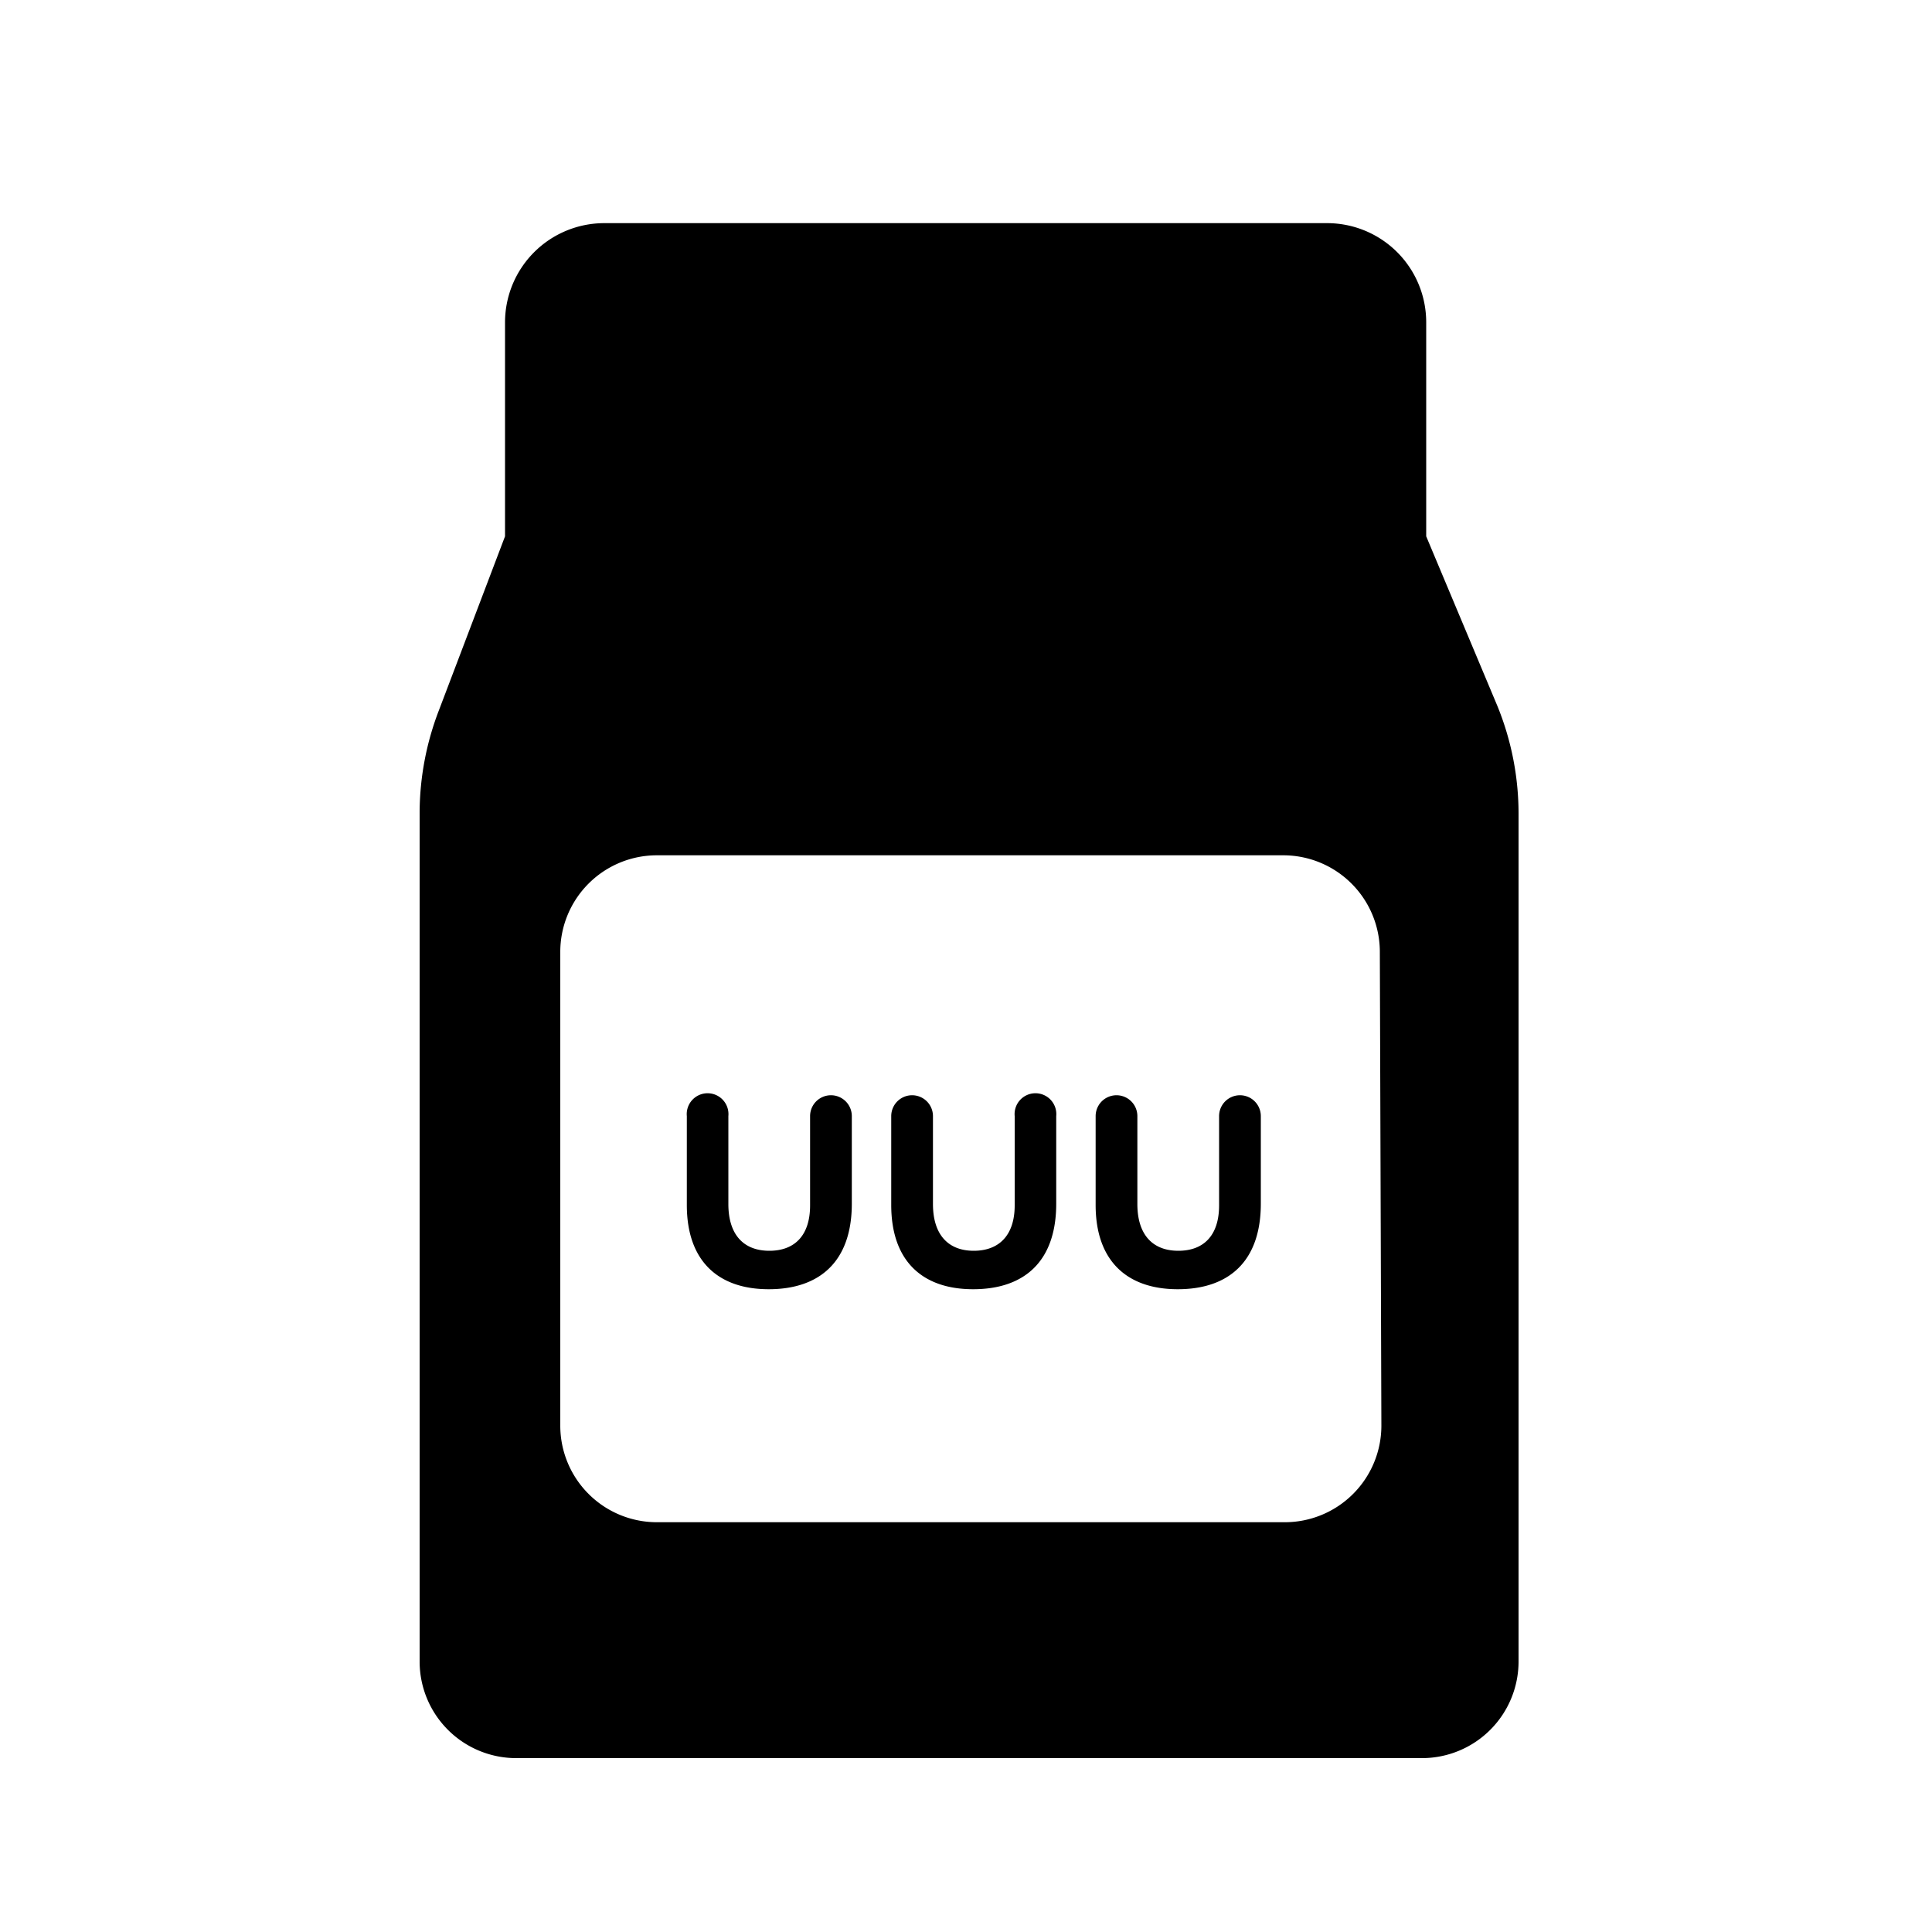 <svg id="Layer_1" data-name="Layer 1" xmlns="http://www.w3.org/2000/svg" viewBox="0 0 100 100"><path d="M77.5,36.53l-3.68-8.77h0V16.68a5.13,5.13,0,0,0-5.13-5.13H31.28a5.14,5.14,0,0,0-5.14,5.13V27.76l-3.42,9a14.86,14.86,0,0,0-1,5.23V86a5,5,0,0,0,5,5H73.6a5,5,0,0,0,5-5V42.21A14.77,14.77,0,0,0,77.5,36.53Zm-6,37.26a5,5,0,0,1-5,5H34a5,5,0,0,1-5-5V49.27a5,5,0,0,1,5-5H66.42a5,5,0,0,1,5,5Z"/><path d="M35.55,62.37v-4.6a1.08,1.08,0,1,1,2.15,0v4.55c0,1.6.8,2.42,2.12,2.42s2.11-.8,2.11-2.35V57.77a1.08,1.08,0,1,1,2.16,0V62.3c0,3-1.67,4.43-4.3,4.43S35.55,65.26,35.55,62.37Z"/><path d="M46.13,62.37v-4.6a1.08,1.08,0,1,1,2.16,0v4.55c0,1.6.8,2.42,2.11,2.42s2.12-.8,2.12-2.35V57.77a1.08,1.08,0,1,1,2.15,0V62.3c0,3-1.66,4.43-4.3,4.43S46.13,65.26,46.13,62.37Z"/><path d="M56.71,62.37v-4.6a1.08,1.08,0,1,1,2.16,0v4.55c0,1.6.8,2.42,2.12,2.42s2.11-.8,2.11-2.35V57.77a1.08,1.08,0,1,1,2.16,0V62.3c0,3-1.67,4.43-4.3,4.43S56.71,65.26,56.71,62.37Z"/></svg>